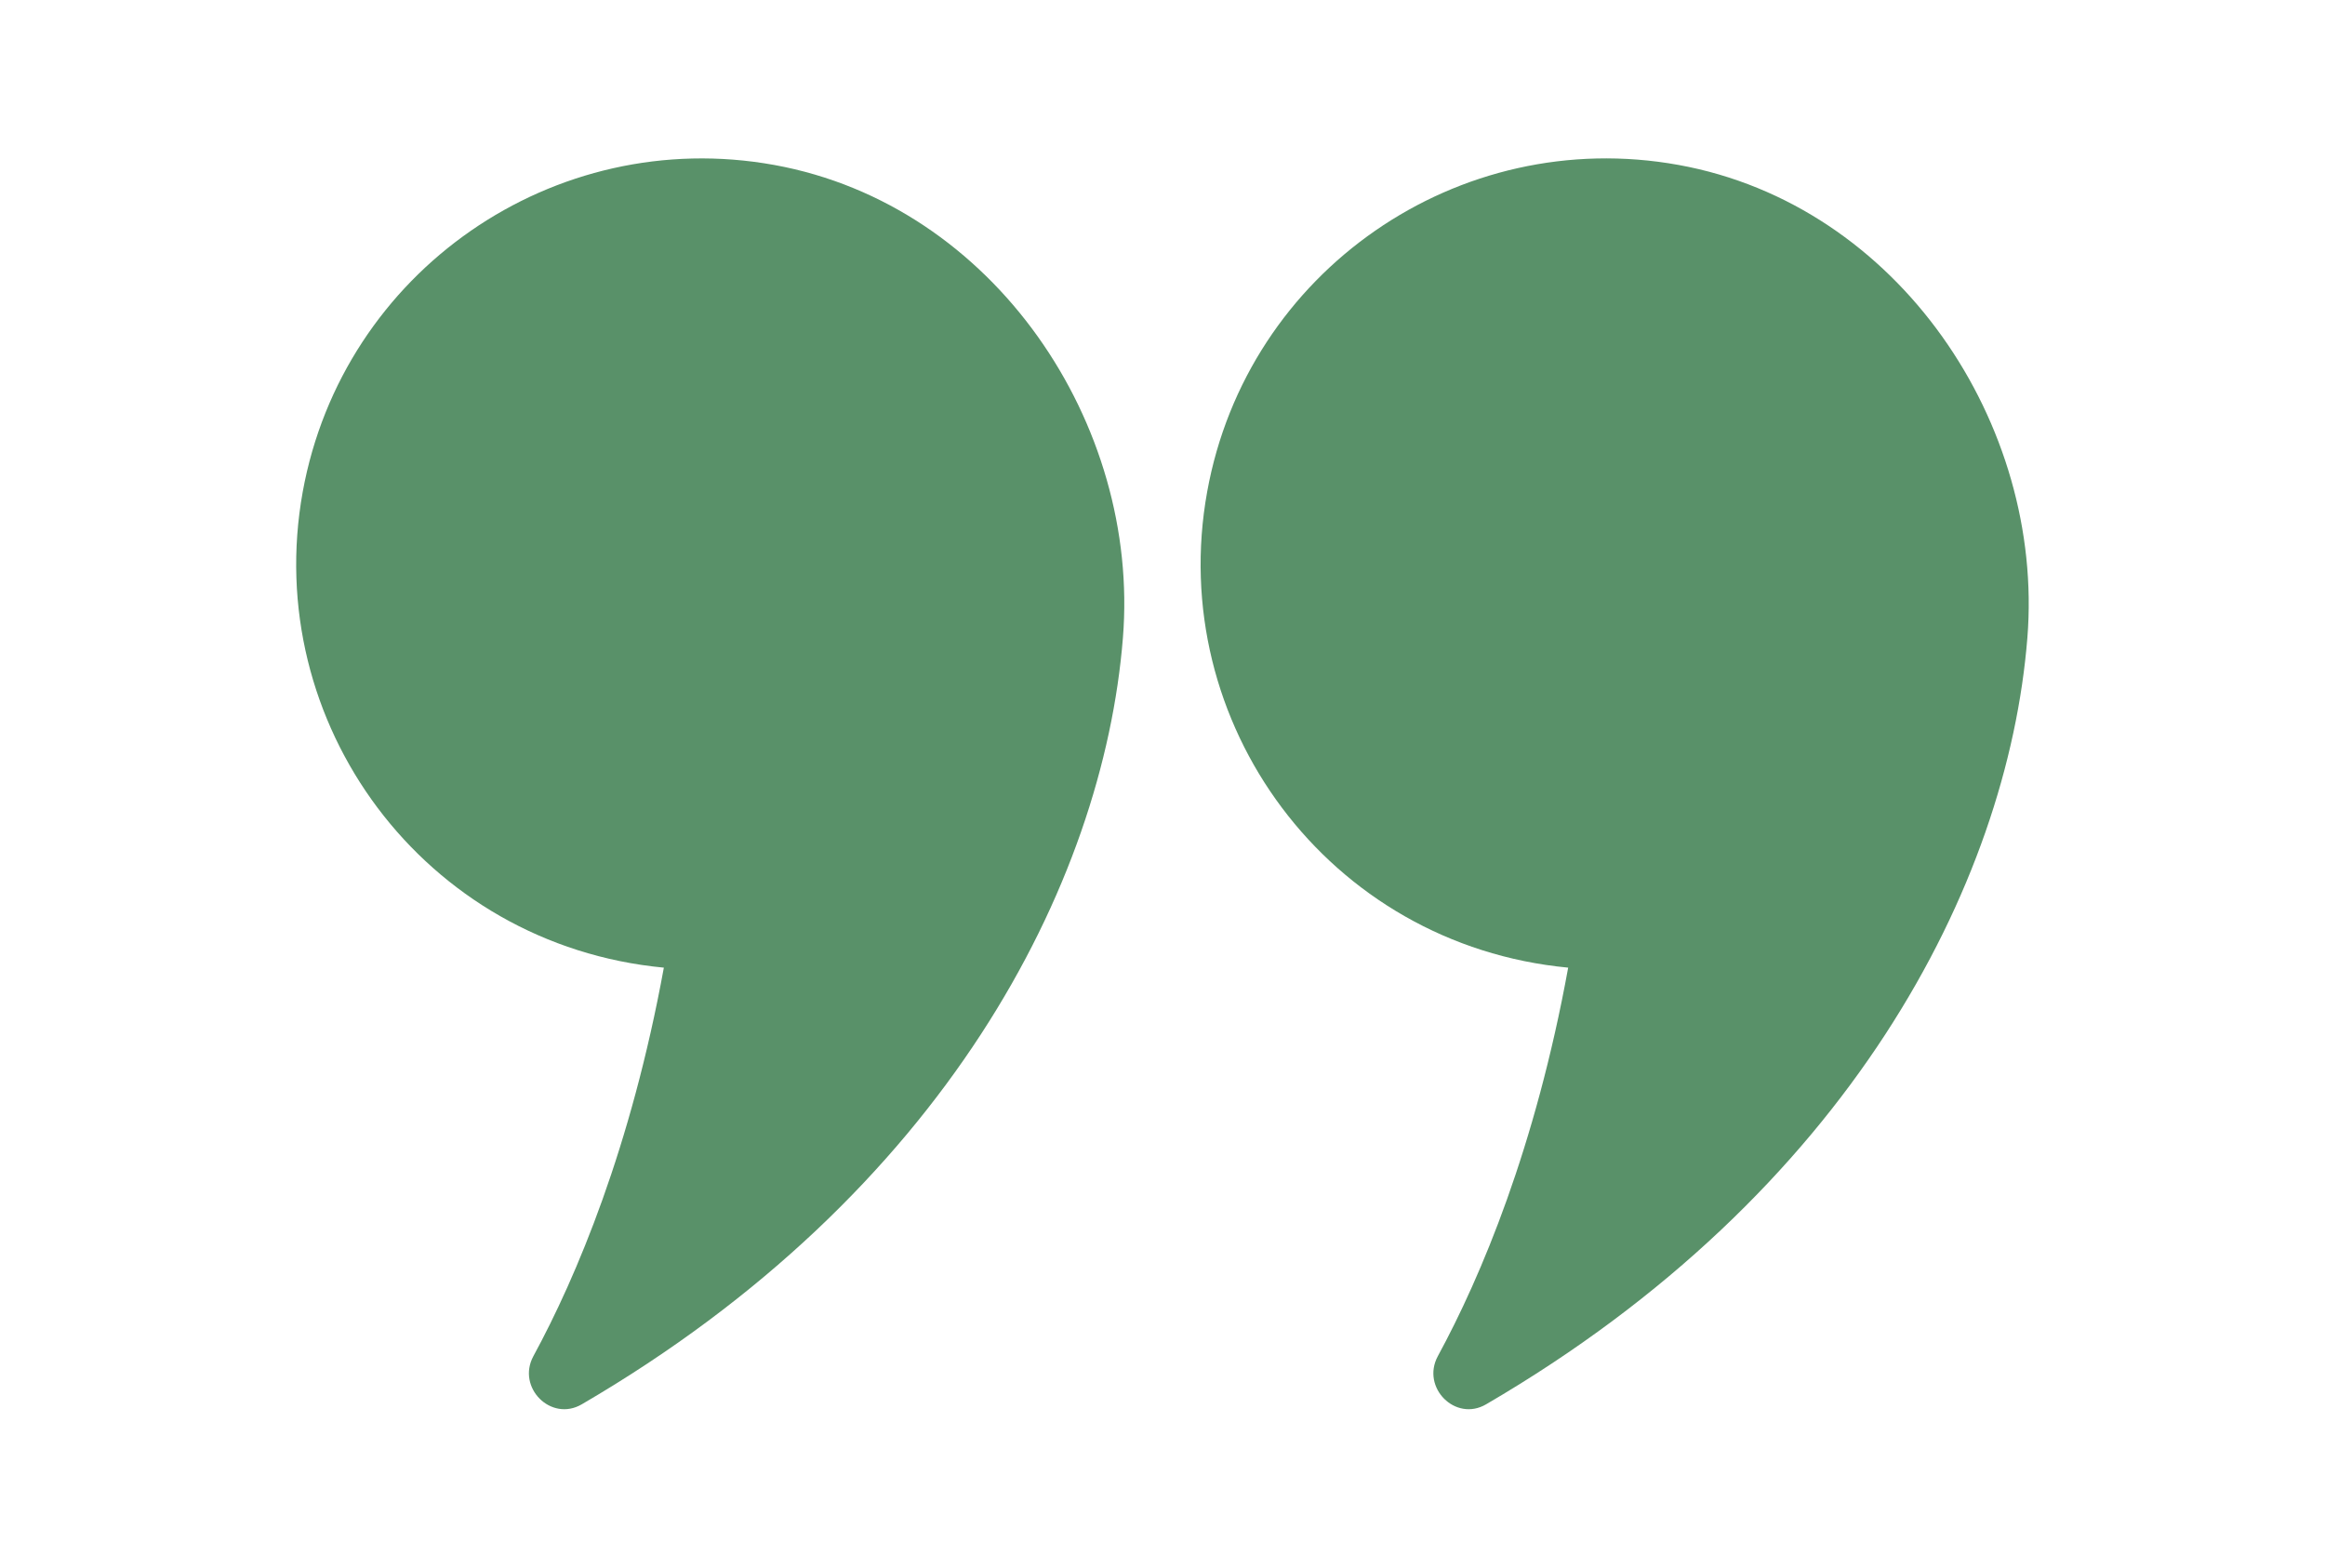 <?xml version="1.0" encoding="utf-8"?>
<!-- Generator: Adobe Illustrator 16.0.0, SVG Export Plug-In . SVG Version: 6.00 Build 0)  -->
<!DOCTYPE svg PUBLIC "-//W3C//DTD SVG 1.1//EN" "http://www.w3.org/Graphics/SVG/1.1/DTD/svg11.dtd">
<svg version="1.1" id="Design" xmlns="http://www.w3.org/2000/svg" xmlns:xlink="http://www.w3.org/1999/xlink" x="0px" y="0px"
	 width="37.31px" height="25.158px" viewBox="0 0 37.31 25.158" enable-background="new 0 0 37.31 25.158" xml:space="preserve">
<g>
	<path fill="#599169" d="M10.653,15.528c-0.527,2.883-1.398,4.954-2.094,6.235c-0.271,0.502,0.283,1.06,0.777,0.772
		c5.816-3.392,8.367-8.337,8.684-12.302c0.275-3.421-2.059-6.944-5.596-7.586C8.888,2.008,5.501,4.354,4.858,7.892
		C4.187,11.599,6.8,15.162,10.653,15.528z"/>
	<path fill="#599169" d="M25.165,15.528c-0.525,2.883-1.396,4.954-2.092,6.235c-0.271,0.502,0.283,1.06,0.775,0.772
		c5.818-3.392,8.369-8.337,8.686-12.302c0.273-3.421-2.059-6.944-5.596-7.586c-3.537-0.641-6.926,1.706-7.566,5.243
		C18.7,11.599,21.313,15.162,25.165,15.528z"/>
</g>
</svg>
